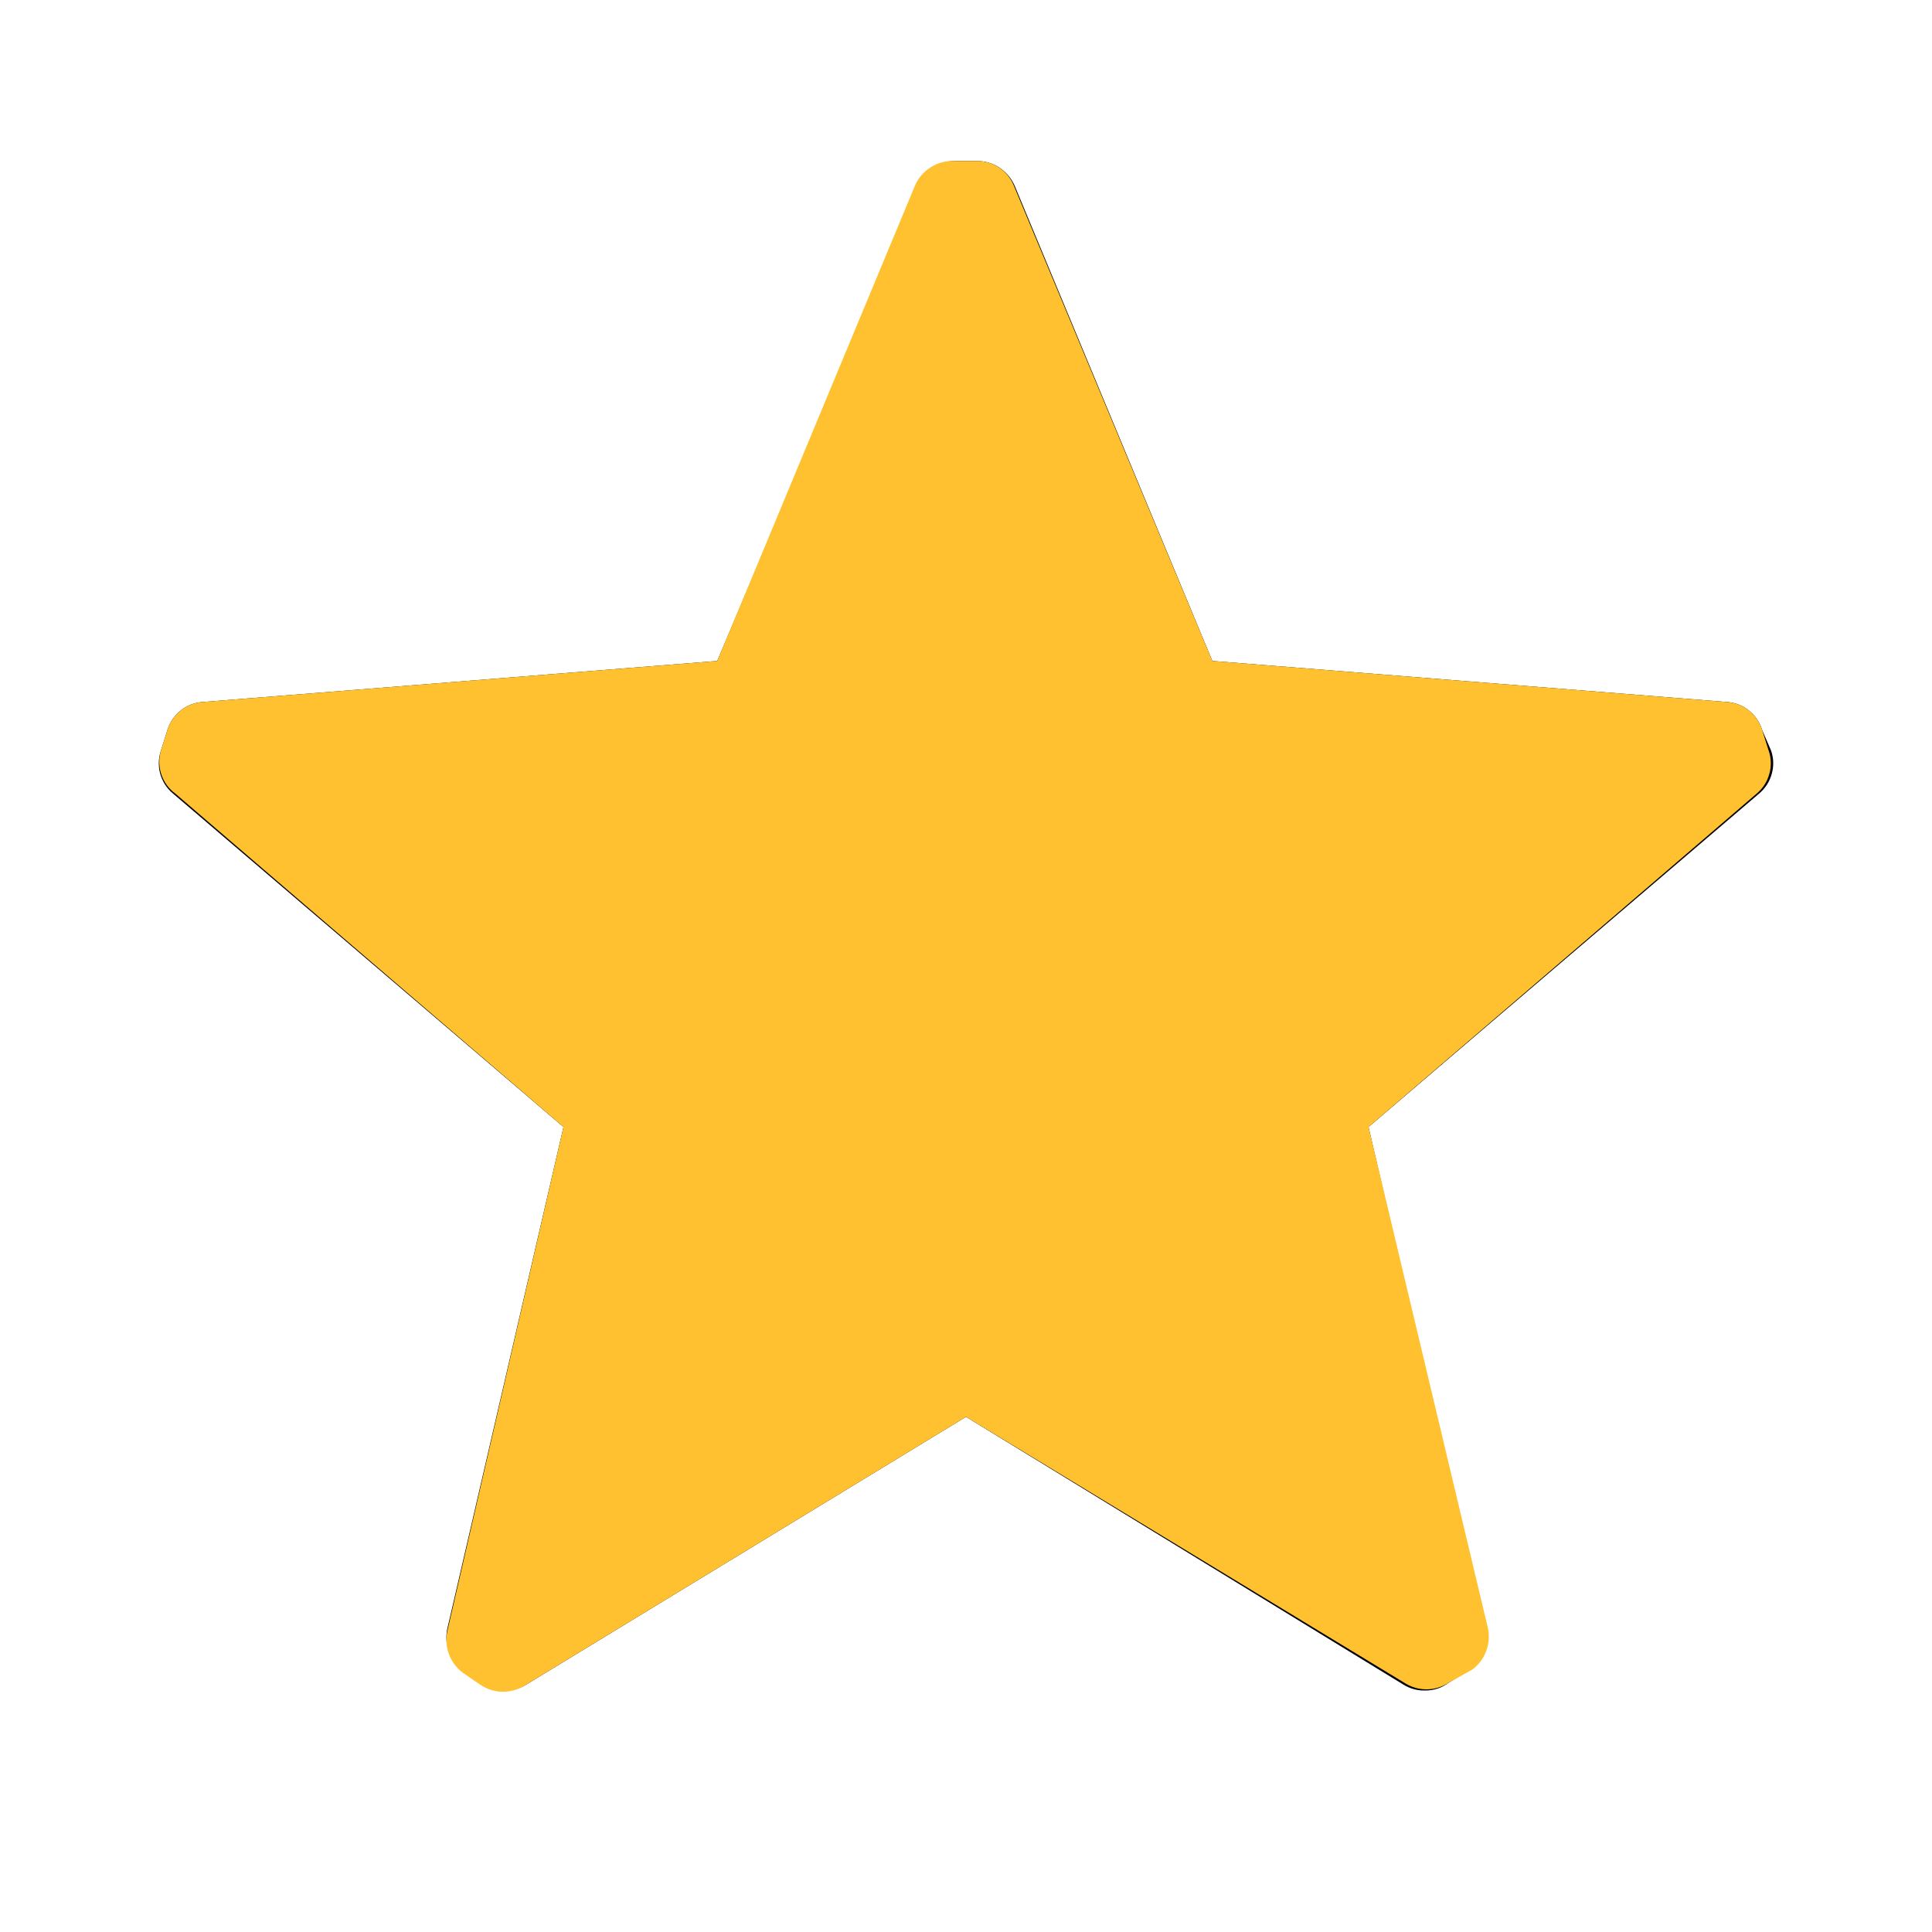 <svg width="20" height="20" viewBox="0 0 20 20" fill="none" xmlns="http://www.w3.org/2000/svg">
<path d="M8.45 8.225L4.442 8.542L7.5 11.15L6.567 15.05L10 12.958L13.442 15.05L12.5 11.15L15.558 8.542L11.55 8.225L10 4.508L8.45 8.225ZM10.108 1.667C10.194 1.665 10.278 1.69 10.35 1.738C10.421 1.786 10.476 1.854 10.508 1.933L12.55 6.842L17.875 7.267C17.959 7.272 18.039 7.302 18.104 7.355C18.17 7.407 18.218 7.478 18.242 7.558L18.333 7.767C18.361 7.845 18.364 7.931 18.341 8.011C18.319 8.092 18.273 8.163 18.208 8.217L14.167 11.667L15.367 16.85C15.387 16.931 15.382 17.016 15.354 17.095C15.326 17.173 15.275 17.242 15.208 17.292L15 17.417C14.929 17.472 14.841 17.502 14.75 17.5C14.674 17.502 14.598 17.481 14.533 17.442L10 14.667L5.442 17.442C5.377 17.481 5.301 17.502 5.225 17.5C5.135 17.502 5.046 17.472 4.975 17.417L4.792 17.292C4.725 17.242 4.674 17.173 4.646 17.095C4.618 17.016 4.613 16.931 4.633 16.85L5.833 11.667L1.783 8.208C1.722 8.155 1.678 8.084 1.657 8.005C1.637 7.927 1.64 7.843 1.667 7.767L1.733 7.558C1.757 7.478 1.805 7.407 1.871 7.355C1.936 7.302 2.016 7.272 2.1 7.267L7.425 6.842L9.5 1.933C9.529 1.854 9.583 1.785 9.653 1.737C9.723 1.69 9.807 1.665 9.892 1.667H10.108Z" fill="currentColor"/>
<path d="M1.817 8.217C1.748 8.167 1.696 8.096 1.67 8.016C1.643 7.935 1.642 7.848 1.667 7.767L1.733 7.558C1.757 7.478 1.805 7.407 1.871 7.355C1.936 7.302 2.016 7.272 2.1 7.267L7.425 6.842L9.467 1.933C9.5 1.849 9.559 1.778 9.636 1.731C9.712 1.683 9.802 1.66 9.892 1.667H10.108C10.193 1.665 10.277 1.69 10.347 1.737C10.417 1.785 10.47 1.854 10.5 1.933L12.55 6.842L17.875 7.267C17.959 7.272 18.039 7.302 18.104 7.355C18.17 7.407 18.218 7.478 18.242 7.558L18.308 7.767C18.336 7.845 18.339 7.931 18.316 8.011C18.294 8.092 18.248 8.163 18.183 8.217L14.167 11.667L15.4 16.842C15.42 16.923 15.415 17.008 15.387 17.086C15.359 17.165 15.308 17.233 15.242 17.283L15 17.417C14.931 17.463 14.85 17.488 14.767 17.488C14.683 17.488 14.602 17.463 14.533 17.417L10 14.667L5.442 17.442C5.373 17.488 5.291 17.513 5.208 17.513C5.125 17.513 5.044 17.488 4.975 17.442L4.792 17.317C4.725 17.267 4.674 17.198 4.646 17.12C4.618 17.041 4.613 16.956 4.633 16.875L5.833 11.667L1.817 8.217Z" fill="#FFC12F"/>
</svg>
